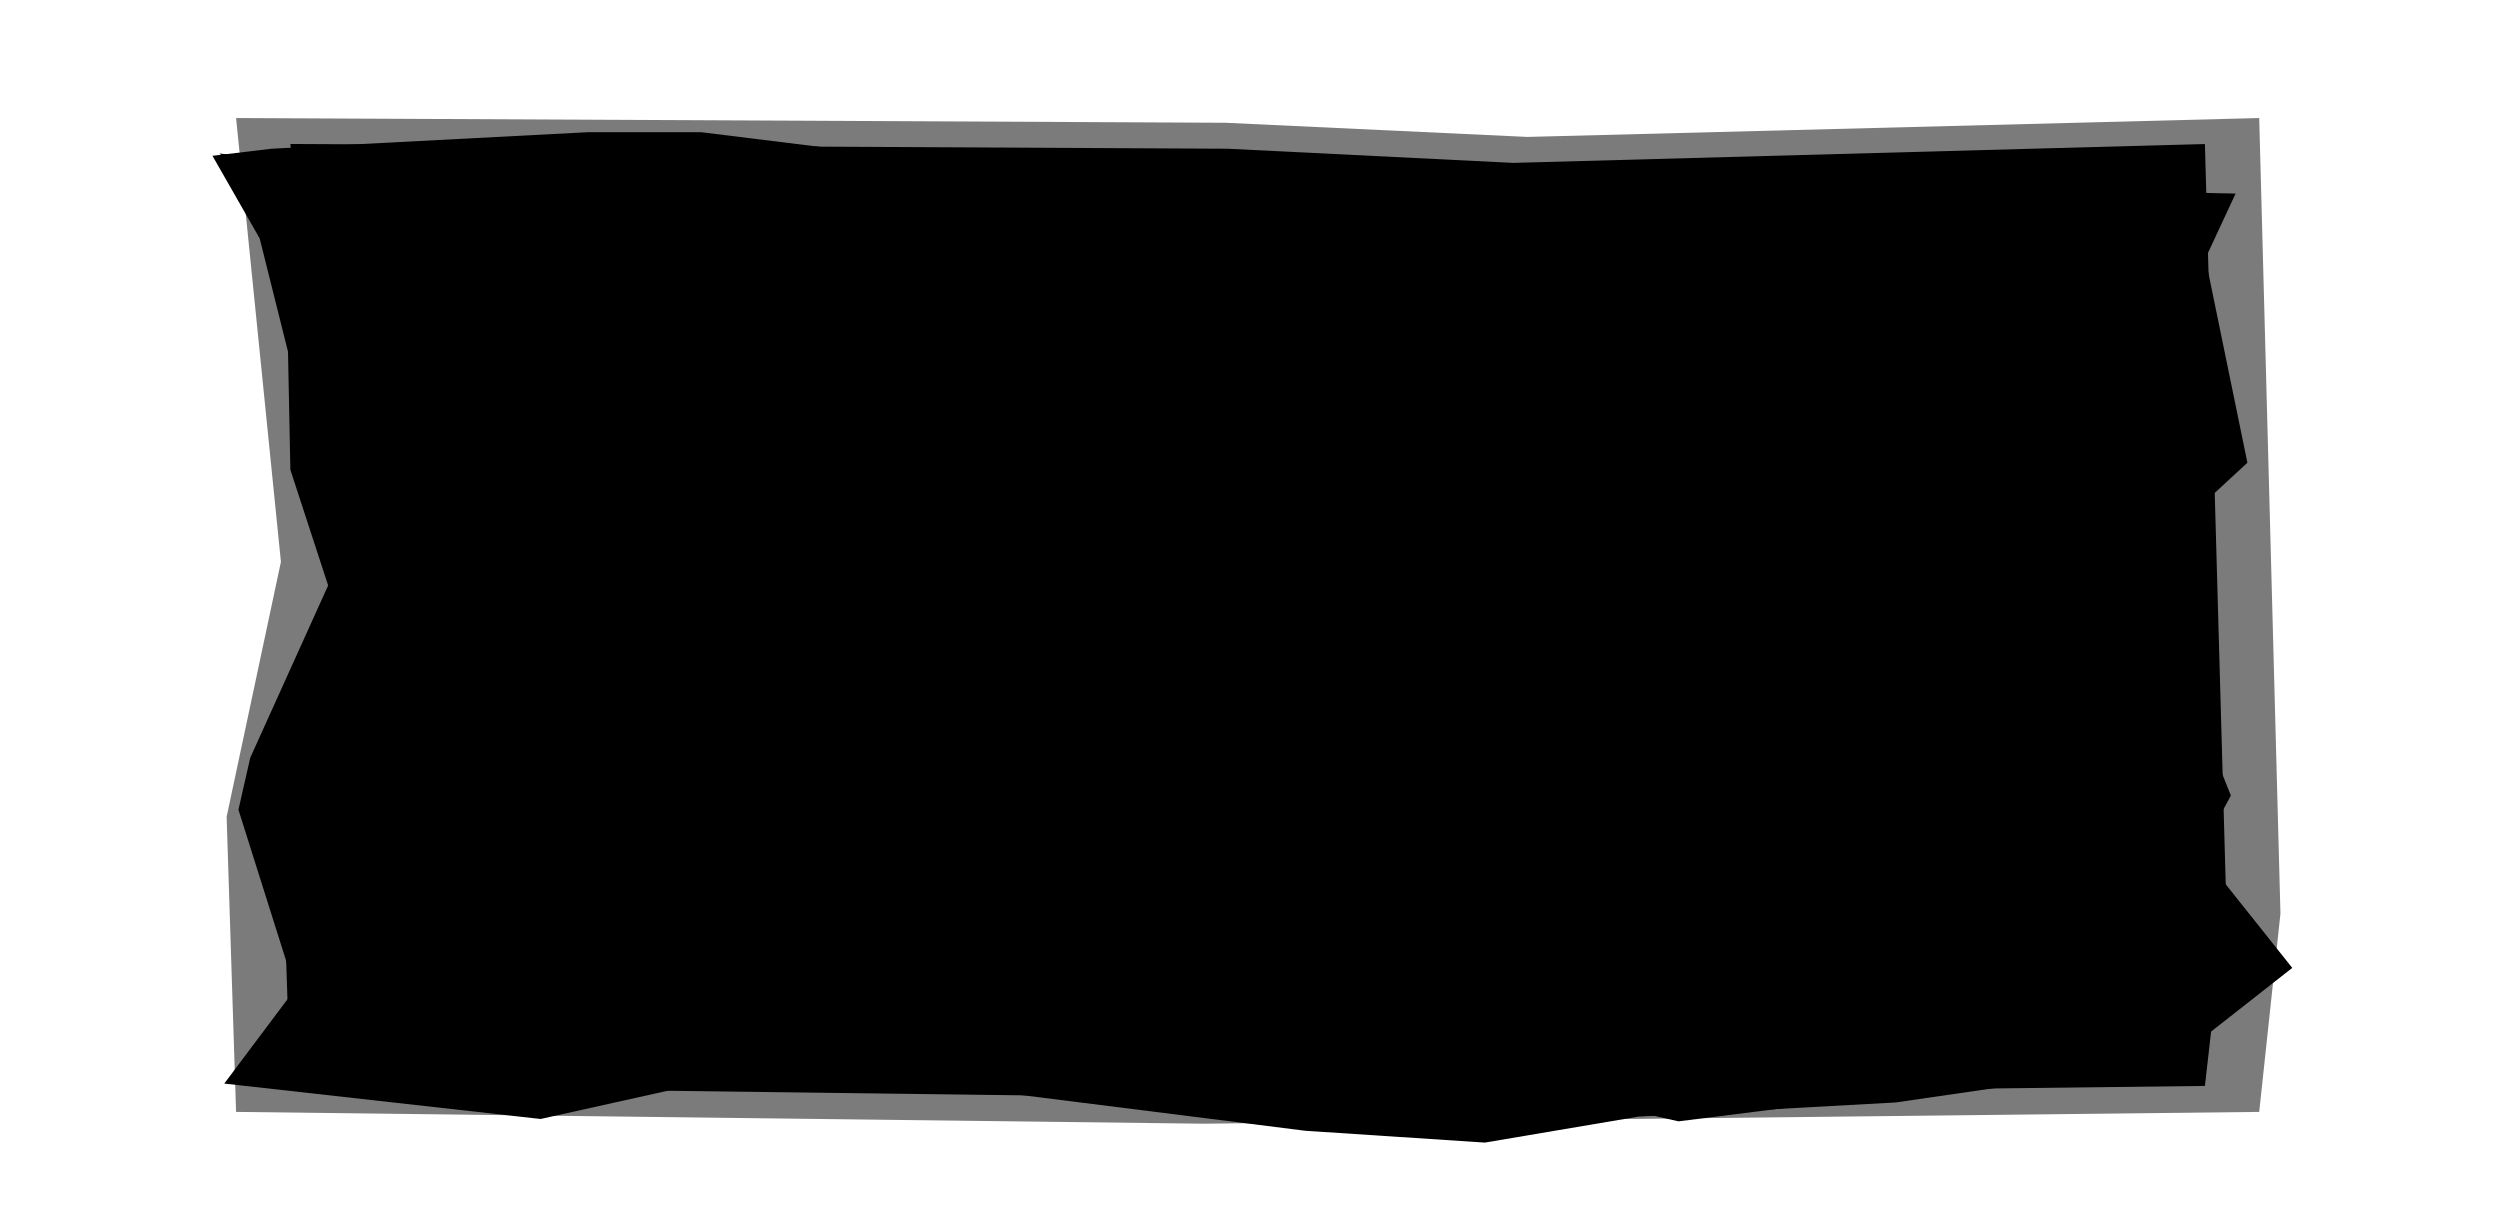 <?xml version="1.0" encoding="UTF-8" standalone="no"?>
<svg xmlns:ffdec="https://www.free-decompiler.com/flash" xmlns:xlink="http://www.w3.org/1999/xlink" ffdec:objectType="frame" height="26.05px" width="52.95px" xmlns="http://www.w3.org/2000/svg">
  <g transform="matrix(1.0, 0.0, 0.0, 1.0, 0.0, 0.0)">
    <use ffdec:characterId="88" height="26.0" transform="matrix(1.0, 0.0, 0.0, 1.0, 0.0, 0.0)" width="52.95" xlink:href="#shape0"/>
    <use ffdec:characterId="90" height="14.25" transform="matrix(1.0, 0.0, 0.0, 1.0, 11.35, 5.9)" width="31.85" xlink:href="#shape1"/>
    <use ffdec:characterId="90" height="14.25" transform="matrix(1.0, 0.0, 0.0, 1.0, 10.55, 5.3)" width="31.85" xlink:href="#shape1"/>
  </g>
  <defs>
    <g id="shape0" transform="matrix(1.0, 0.0, 0.0, 1.0, 0.0, 0.0)">
      <path d="M5.0 2.5 L25.95 2.6 32.35 2.9 47.85 2.5 48.3 19.35 47.85 23.55 25.5 23.8 5.0 23.55 4.8 17.3 5.95 11.9 5.0 2.5" fill="#7b7b7b" fill-rule="evenodd" stroke="none"/>
      <path d="M6.15 3.05 L26.0 3.15 32.05 3.45 46.7 3.05 47.15 19.05 46.7 23.0 25.55 23.25 6.15 23.0 5.95 17.05 7.05 11.95 6.15 3.05" fill="#000000" fill-rule="evenodd" stroke="none"/>
      <path d="M6.55 3.5 L18.8 3.45 23.0 3.15 31.45 4.6 46.5 4.45 47.6 9.8 44.95 12.25 41.65 18.45 46.3 22.4 35.55 23.75 25.6 21.5 15.75 22.95 9.2 20.8 11.4 16.85 7.55 10.75 8.5 7.15 4.65 3.25" fill="#000000" fill-rule="evenodd" stroke="none"/>
      <path d="M5.75 3.15 L12.45 2.8 14.85 2.8 19.3 3.35 27.65 4.25 32.3 4.6 36.0 3.55 40.3 3.95 47.35 4.1 46.0 7.0 45.7 8.3 44.0 11.65 45.95 13.6 47.25 16.85 46.6 18.05 48.55 20.5 46.0 22.5 40.15 23.35 34.7 23.65 31.45 24.2 27.65 23.95 19.3 22.9 14.6 23.0 11.45 23.7 4.75 22.95 6.25 20.95 5.05 17.15 5.3 16.05 6.95 12.4 6.15 9.95 6.1 7.45 5.5 5.05 4.5 3.3" fill="#000000" fill-rule="evenodd" stroke="none"/>
    </g>
    <g id="shape1" transform="matrix(1.0, 0.0, 0.0, 1.0, 0.0, 0.0)">
      <path d="M3.85 1.2 Q4.3 1.3 4.7 1.55 L4.7 3.25 4.0 2.85 3.25 2.7 Q2.55 2.75 2.15 3.2 1.75 3.65 1.75 4.35 L1.85 5.1 2.2 5.75 3.5 7.15 4.45 8.25 5.1 9.45 5.3 10.9 Q5.3 11.85 4.95 12.6 L3.9 13.8 2.3 14.25 1.3 14.1 0.45 13.65 0.45 11.95 1.2 12.4 2.1 12.6 2.95 12.35 3.45 11.7 3.6 10.8 Q3.6 10.05 3.25 9.5 L2.35 8.45 1.3 7.4 0.4 6.1 Q0.05 5.4 0.0 4.4 0.0 3.5 0.35 2.75 0.65 2.0 1.3 1.55 1.95 1.1 2.9 1.1 L3.85 1.2 M7.35 5.85 Q7.85 5.4 8.75 5.4 L9.4 5.45 10.0 5.65 10.0 7.3 9.7 7.0 9.25 6.85 Q8.7 6.9 8.45 7.2 8.15 7.5 8.0 7.95 L7.85 8.9 7.85 9.75 7.85 10.55 8.0 11.55 8.4 12.4 Q8.7 12.75 9.2 12.75 L9.65 12.65 10.0 12.4 10.0 13.9 9.4 14.15 8.7 14.25 Q7.9 14.2 7.4 13.8 6.85 13.35 6.6 12.7 L6.25 11.3 6.2 9.9 6.25 8.45 Q6.35 7.65 6.6 6.95 6.85 6.25 7.35 5.85 M11.2 5.5 L12.8 5.5 12.8 6.55 12.85 6.55 13.55 5.7 Q14.0 5.4 14.65 5.4 L14.65 6.95 14.4 6.95 Q13.5 6.95 13.15 7.4 12.8 7.85 12.8 8.7 L12.8 14.1 11.2 14.1 11.2 5.5 M20.6 12.6 L20.6 14.1 16.05 14.1 16.05 1.3 17.75 1.3 17.75 12.6 20.6 12.6 M24.35 5.45 L24.95 5.65 24.95 7.3 24.65 7.0 24.2 6.85 Q23.65 6.9 23.4 7.2 23.1 7.5 22.95 7.95 L22.8 8.9 22.8 9.75 22.8 10.55 22.95 11.55 23.35 12.4 24.15 12.75 24.6 12.65 24.95 12.4 24.95 13.9 24.35 14.15 23.65 14.25 Q22.85 14.2 22.35 13.8 21.8 13.35 21.55 12.7 21.3 12.05 21.2 11.3 L21.15 9.9 21.2 8.45 Q21.3 7.65 21.55 6.95 21.8 6.25 22.3 5.85 22.8 5.4 23.7 5.4 L24.35 5.45 M26.15 0.0 L27.75 0.0 27.75 9.3 27.8 9.3 29.75 5.5 31.55 5.5 29.35 9.3 31.85 14.1 30.0 14.1 27.8 9.55 27.75 9.55 27.75 14.1 26.15 14.1 26.15 0.0" fill="#000000" fill-rule="evenodd" stroke="none"/>
    </g>
  </defs>
</svg>
